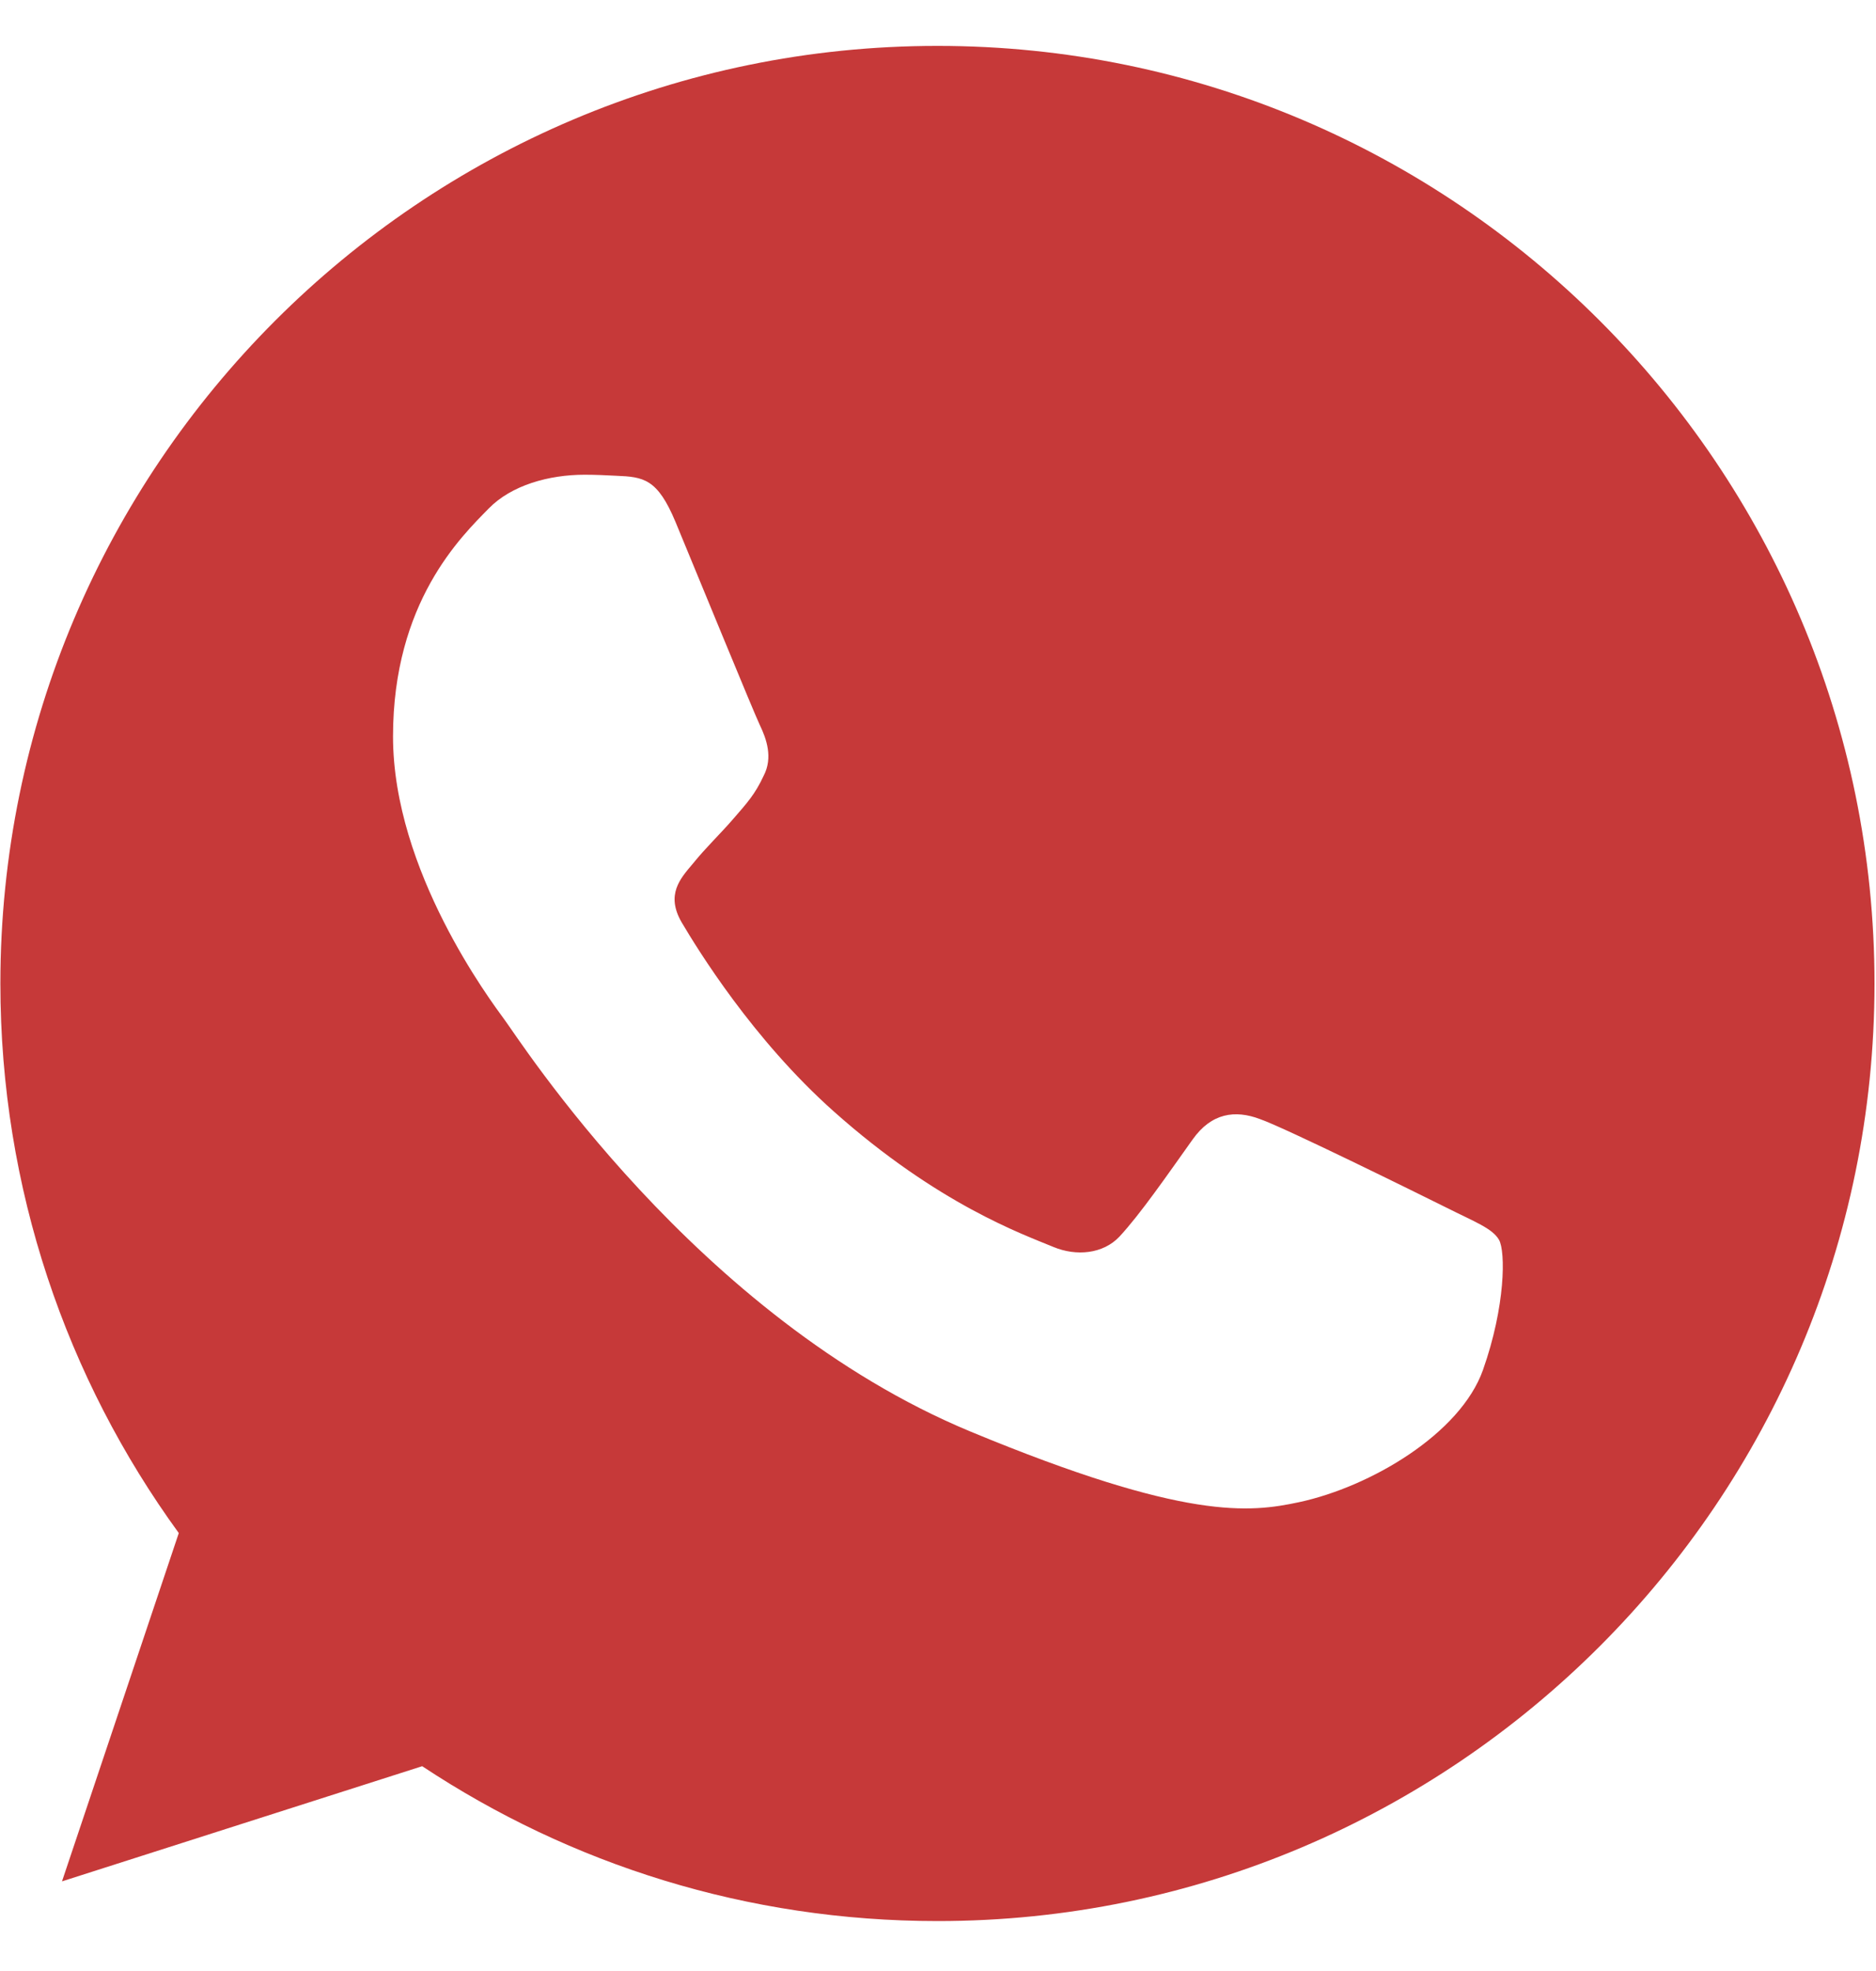 <svg width="20" height="21" viewBox="0 0 20 21" fill="none" xmlns="http://www.w3.org/2000/svg">
<path d="M9.997 0.489H9.992C4.484 0.489 0.004 4.969 0.004 10.479C0.004 12.664 0.709 14.689 1.906 16.334L0.661 20.045L4.501 18.818C6.081 19.864 7.965 20.468 9.997 20.468C15.505 20.468 19.984 15.987 19.984 10.479C19.984 4.97 15.505 0.489 9.997 0.489ZM15.81 14.596C15.569 15.276 14.612 15.841 13.849 16.005C13.327 16.116 12.645 16.205 10.35 15.254C7.414 14.037 5.524 11.054 5.376 10.861C5.235 10.667 4.19 9.281 4.19 7.847C4.19 6.414 4.918 5.716 5.212 5.416C5.453 5.17 5.851 5.058 6.233 5.058C6.357 5.058 6.468 5.064 6.568 5.069C6.861 5.081 7.009 5.099 7.202 5.562C7.443 6.143 8.03 7.576 8.1 7.724C8.171 7.871 8.242 8.071 8.142 8.264C8.049 8.464 7.966 8.553 7.819 8.723C7.672 8.893 7.532 9.022 7.384 9.205C7.25 9.363 7.097 9.533 7.267 9.827C7.437 10.114 8.024 11.072 8.888 11.841C10.003 12.834 10.907 13.151 11.231 13.286C11.472 13.386 11.759 13.362 11.935 13.175C12.158 12.934 12.434 12.534 12.715 12.14C12.915 11.858 13.167 11.823 13.432 11.923C13.702 12.017 15.129 12.722 15.423 12.868C15.716 13.016 15.91 13.086 15.981 13.21C16.051 13.333 16.051 13.914 15.81 14.596Z" fill="#C63939"/>
</svg>
